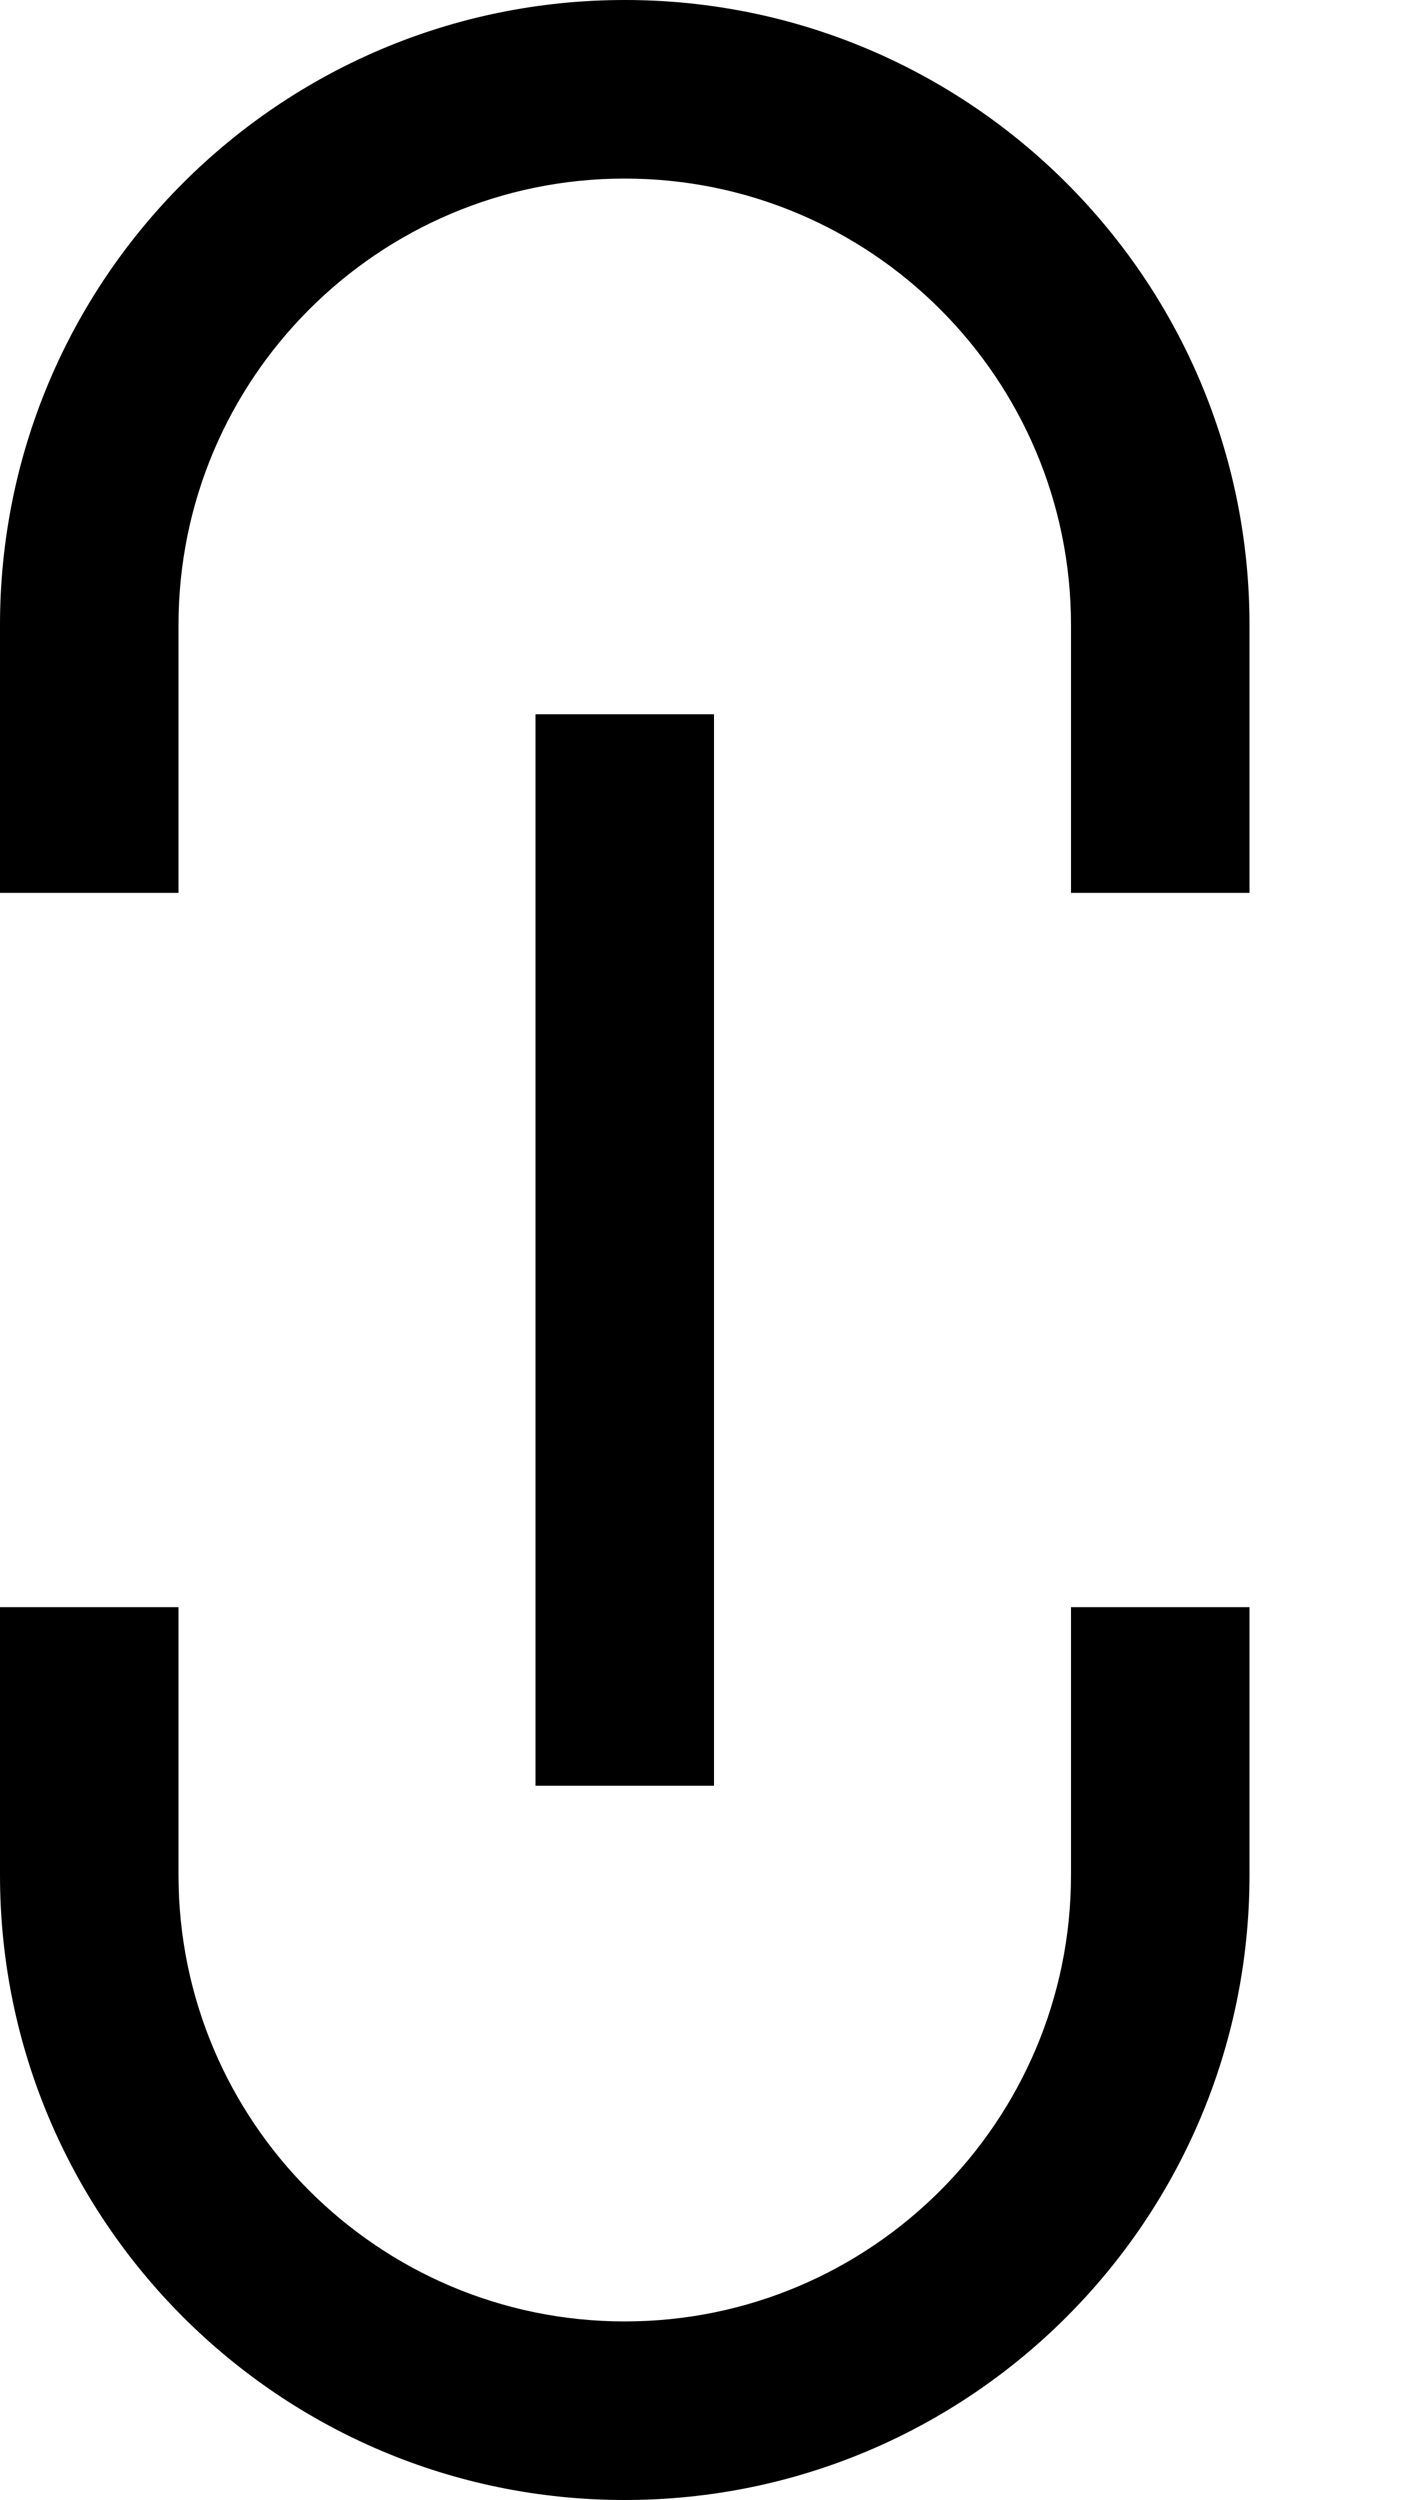 <svg class="svg" width="8" height="14" viewBox="0 0 8 14" xmlns="http://www.w3.org/2000/svg"><path d="M6 3.5V5h1V3.5C7 1.567 5.433 0 3.5 0 1.567 0 0 1.567 0 3.5V5h1V3.5C1 2.12 2.12 1 3.5 1 4.88 1 6 2.12 6 3.5zM6 9h1v1.5C7 12.433 5.433 14 3.5 14 1.567 14 0 12.433 0 10.5V9h1v1.5C1 11.88 2.12 13 3.5 13 4.88 13 6 11.88 6 10.5V9zM3 4v6h1V4H3z" fill-rule="evenodd" fill-opacity="1" fill="#000" stroke="none"></path></svg>